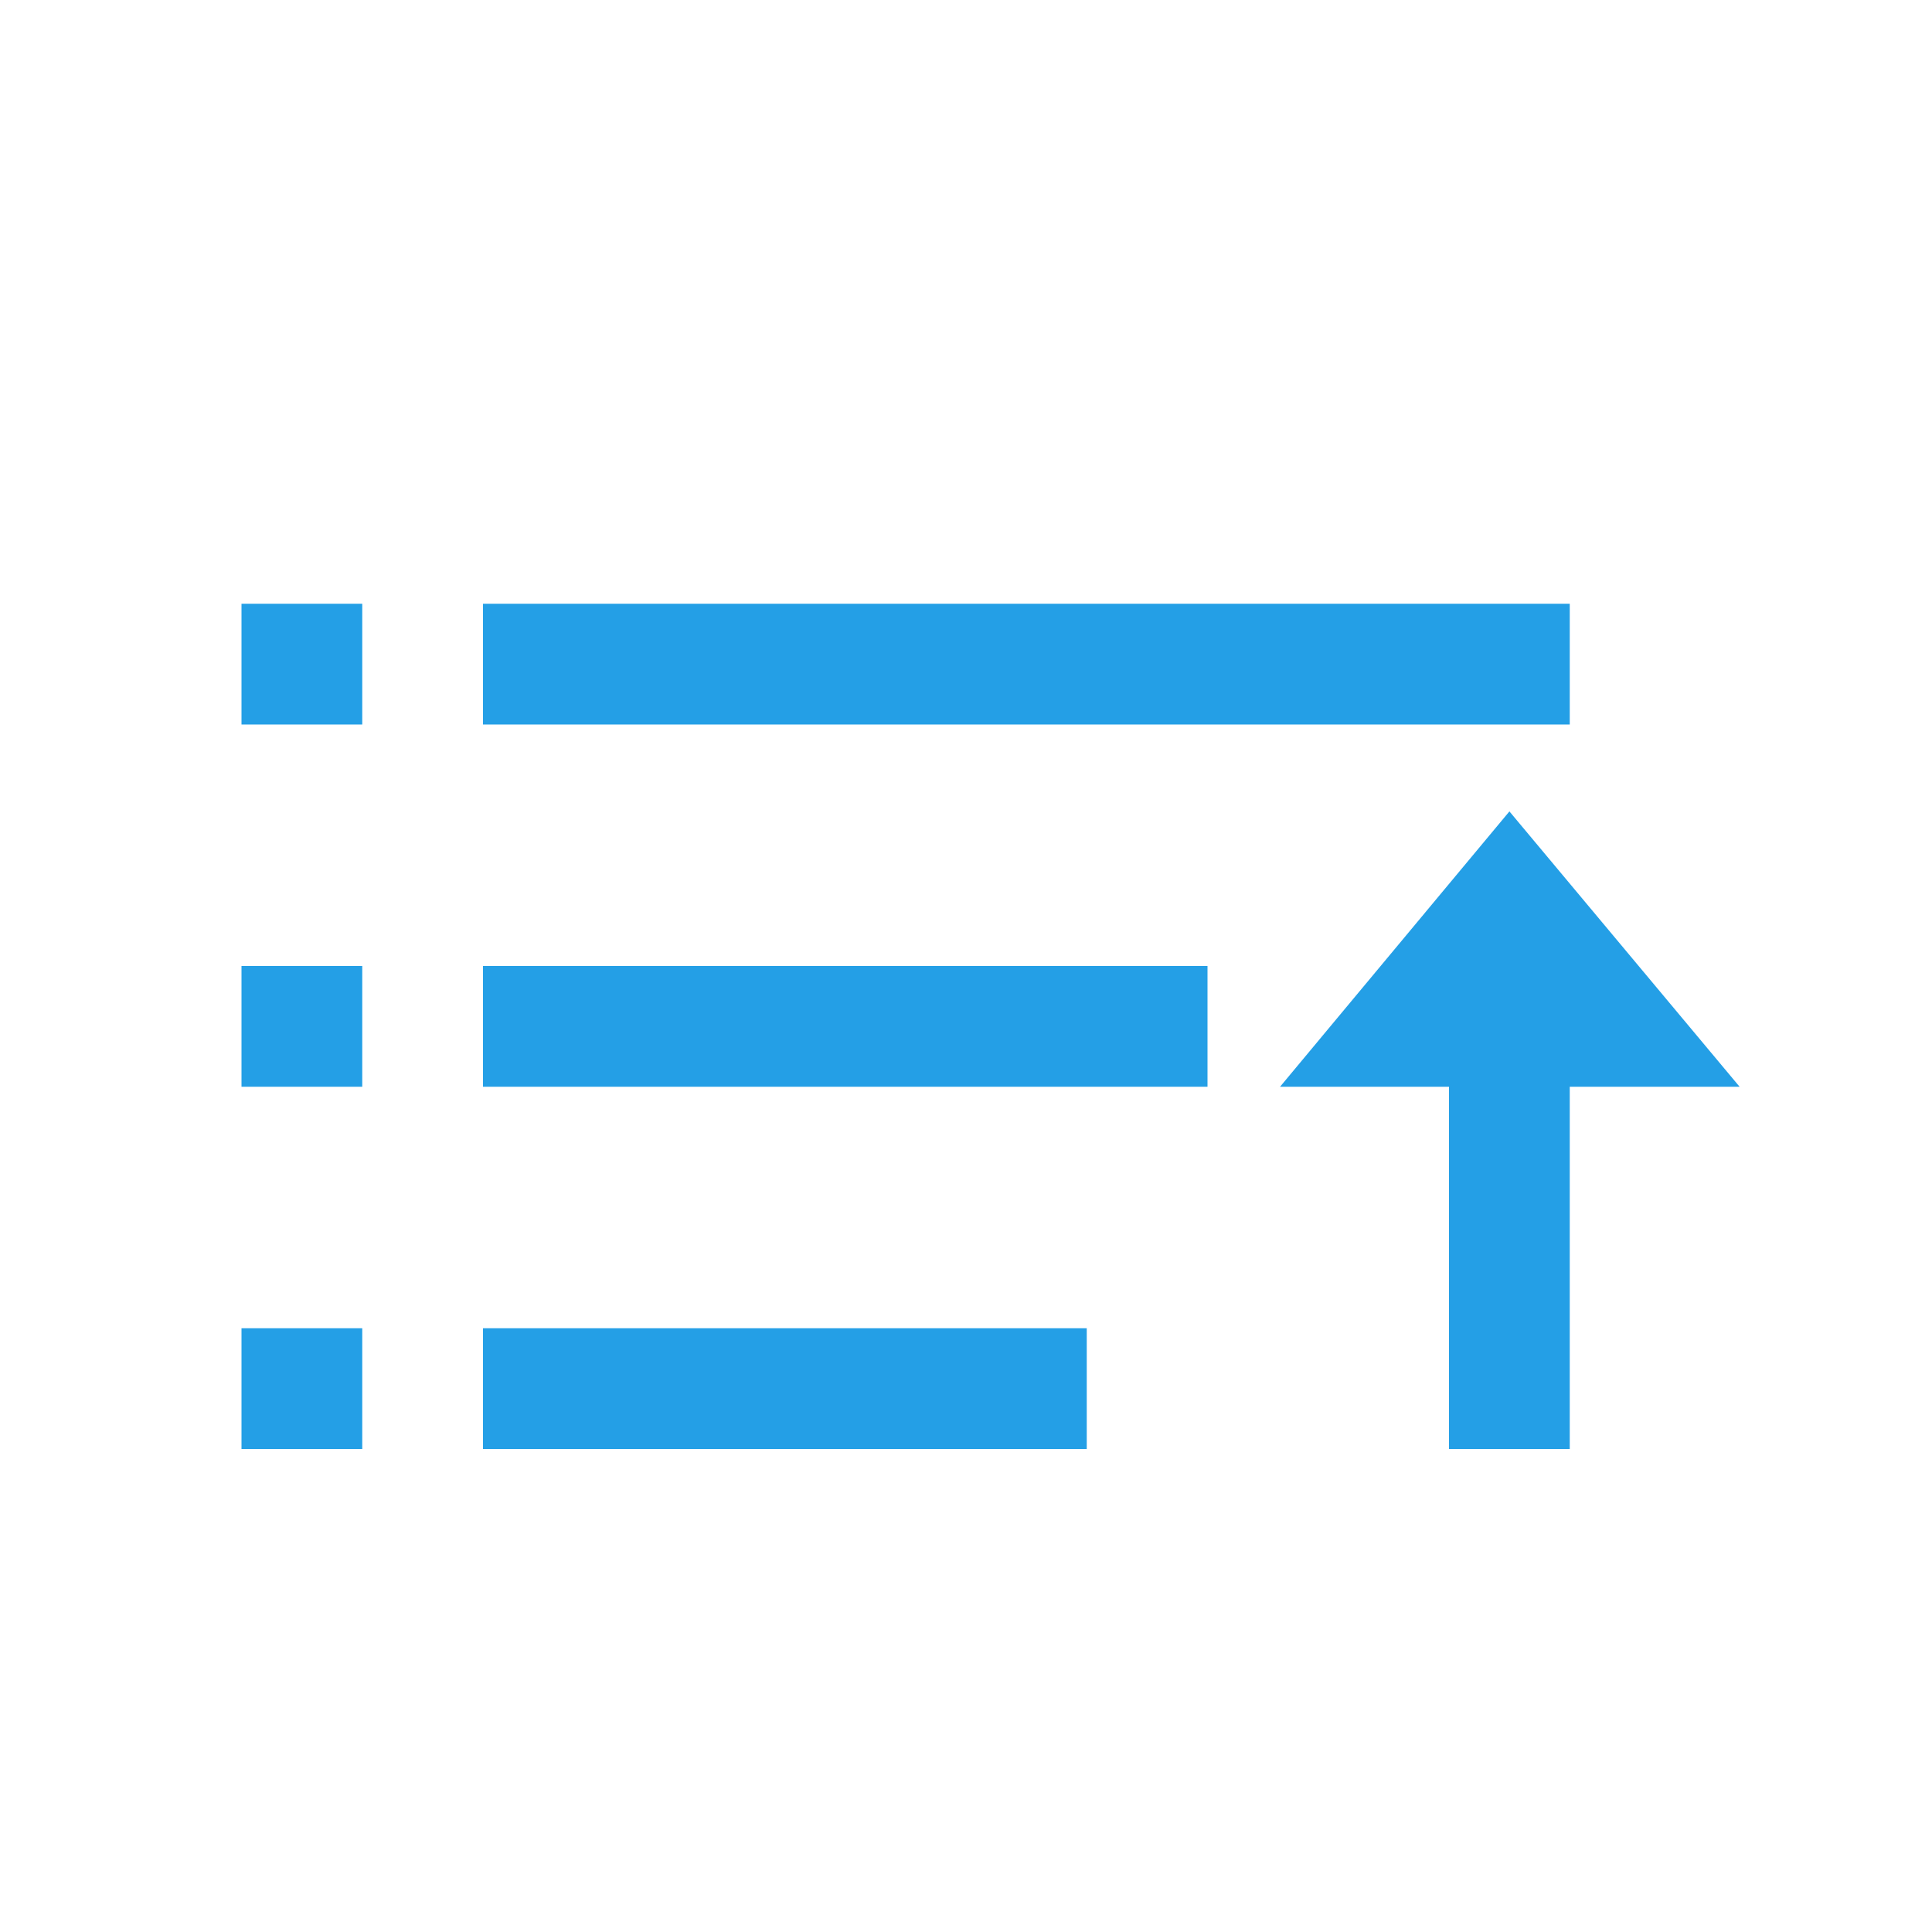 <svg xmlns="http://www.w3.org/2000/svg" width="16" height="16" viewBox="0 0 16 16"><g transform="translate(-283.591 -641.194)"><path fill="none" stroke="#249fe6" d="m 287.591,646.694 9,0"/><rect width="1" height="1" x="285.591" y="646.194" fill="#249fe6"/><path stroke="#249fe6" d="m 295.259,649.694 1.669,0 -0.836,-1 z"/><path fill="none" stroke="#249fe6" d="M296.091 648.694l0 4.5M287.591 649.694l6 0"/><rect width="1" height="1" x="285.591" y="649.194" fill="#249fe6"/><path fill="none" stroke="#249fe6" d="m 287.591,652.694 5,0"/><rect width="1" height="1" x="285.591" y="652.194" fill="#249fe6"/></g></svg>
